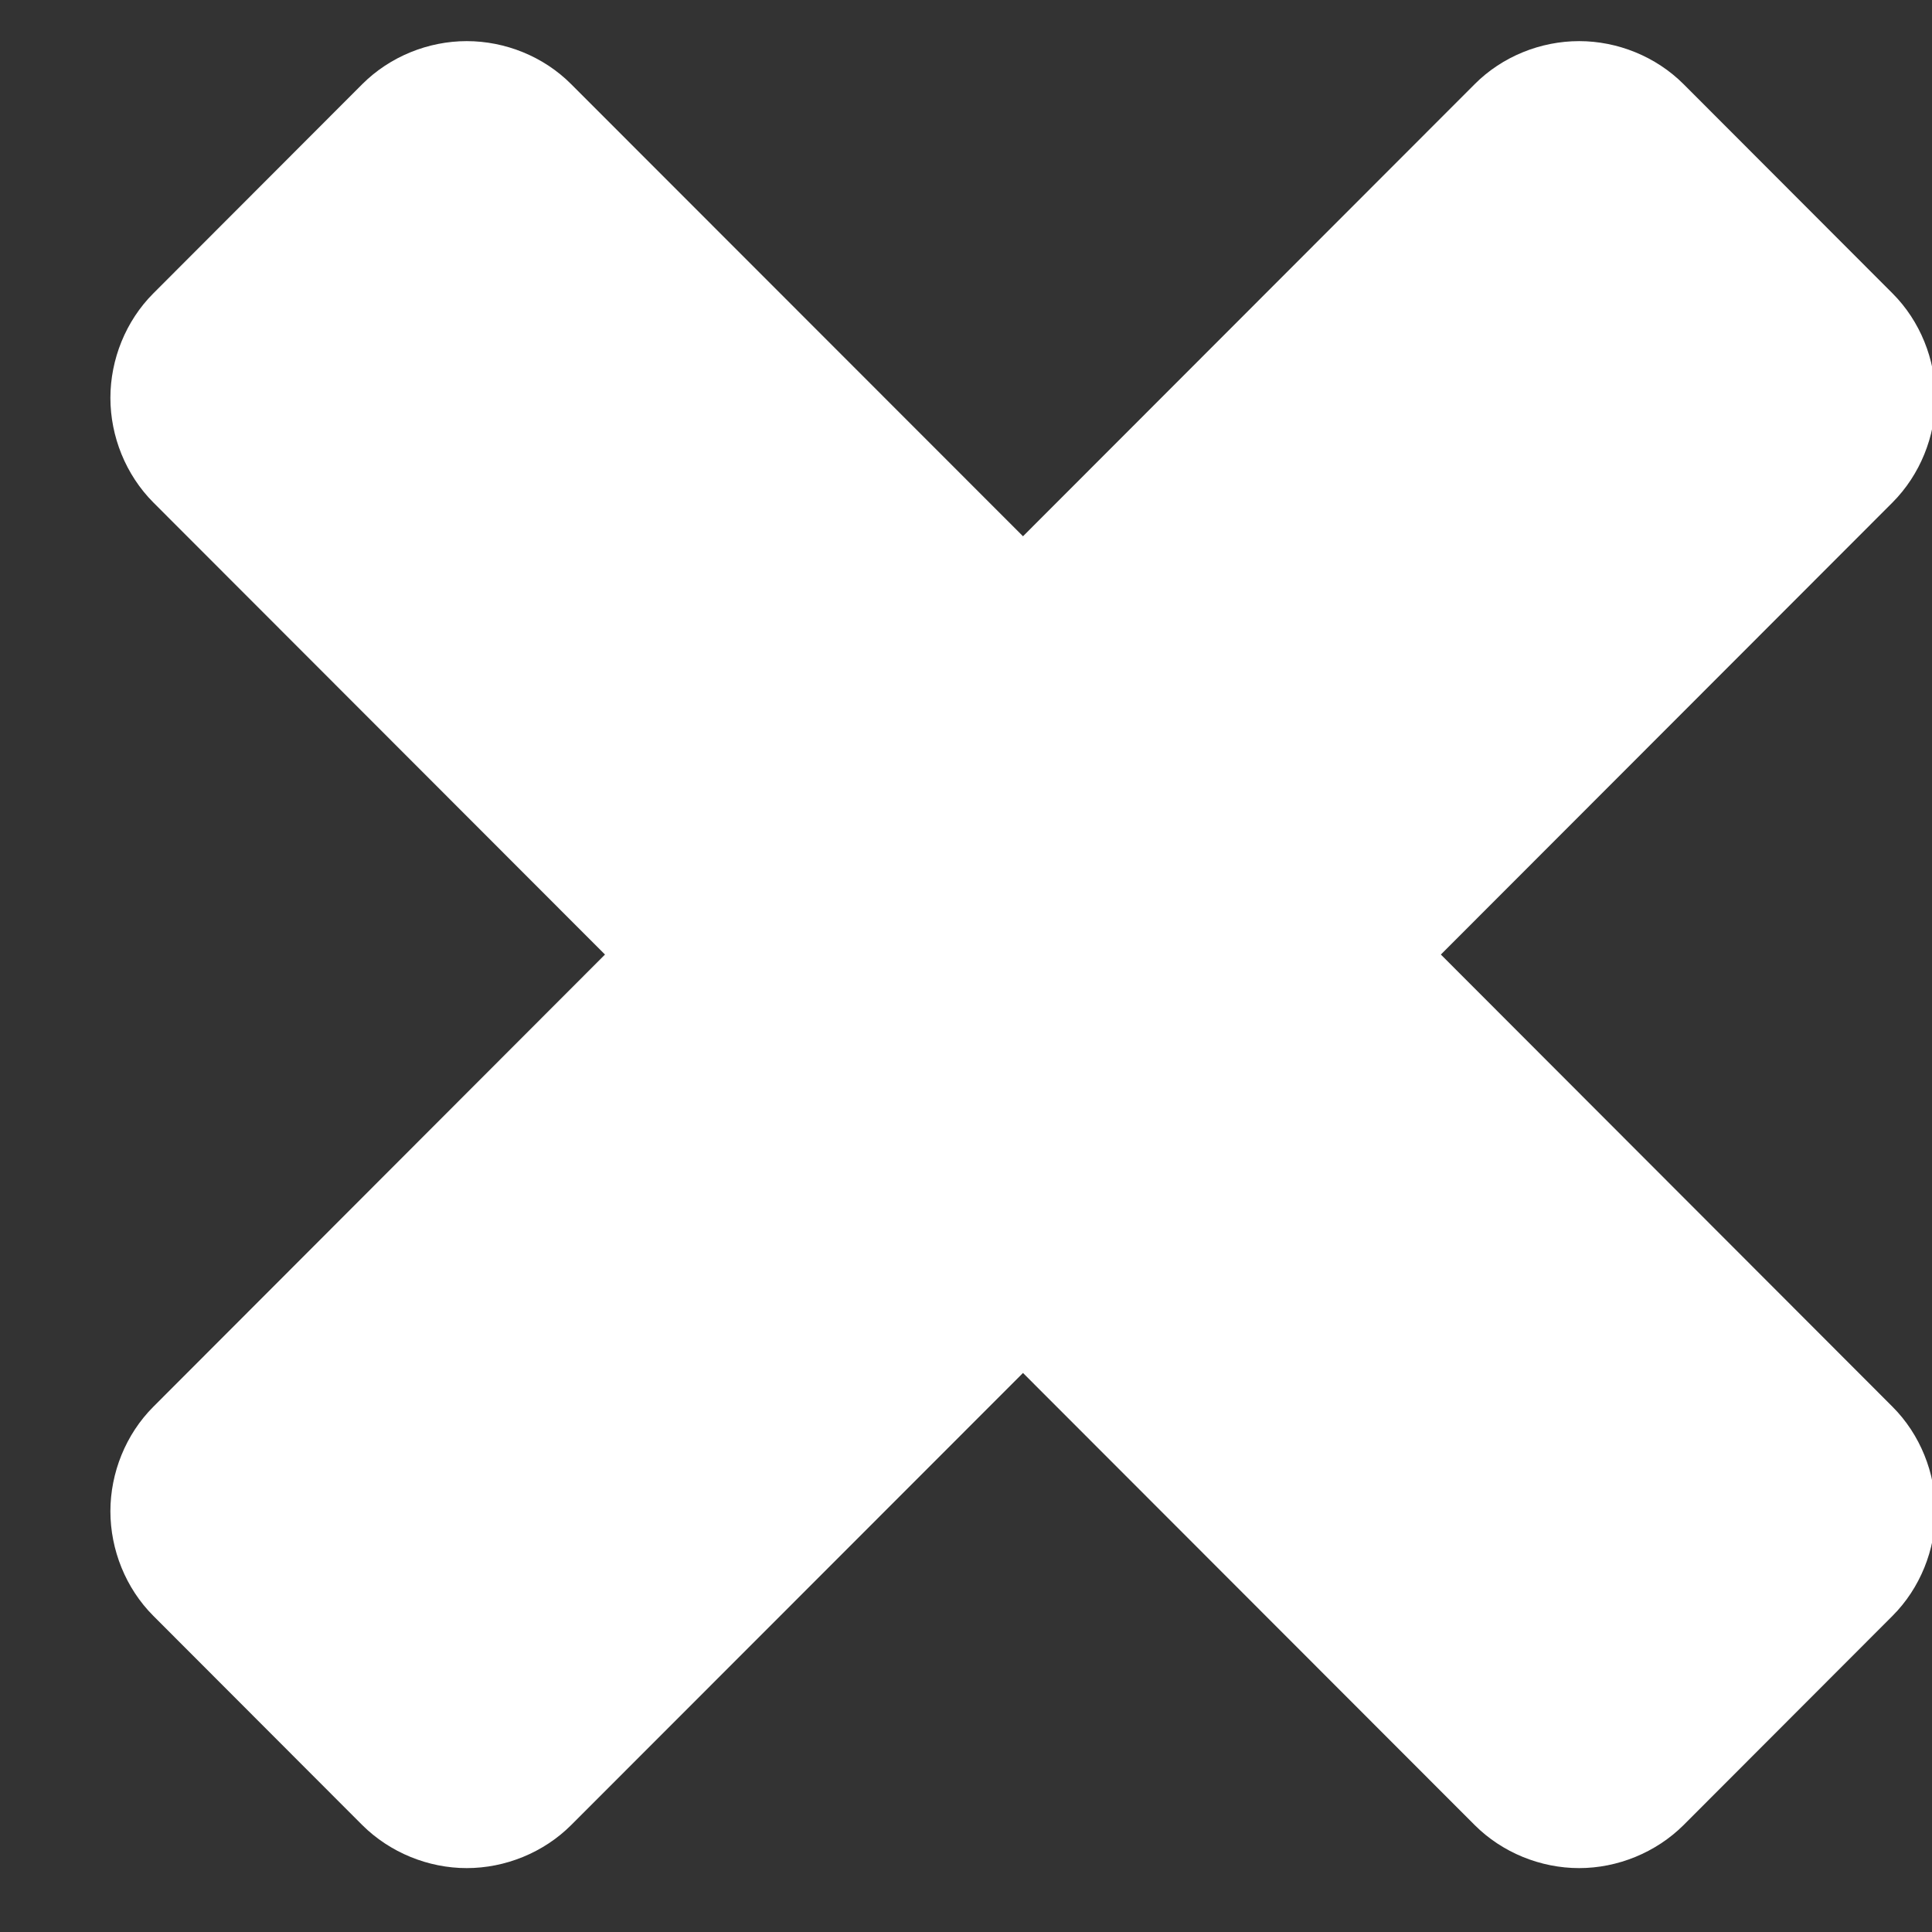 <?xml version="1.0" encoding="UTF-8"?>
<svg width="14px" height="14px" viewBox="0 0 14 14" version="1.1" xmlns="http://www.w3.org/2000/svg" xmlns:xlink="http://www.w3.org/1999/xlink">
    <rect x="0" y="0" width="14" height="14" fill="#333333" stroke="none"/>
    <!-- Generator: Sketch 41.2 (35397) - http://www.bohemiancoding.com/sketch -->
    <title>Icons/Close</title>
    <desc>Created with Sketch.</desc>
    <defs></defs>
    <g id="Symbols" stroke="none" stroke-width="1" fill="none" fill-rule="evenodd">
        <g id="@Icons/Close" transform="translate(1, 1)" fill="#FFFFFF">
            <path d="M13.025,9.951 C13.025,9.673 12.914,9.394 12.714,9.194 L9.441,5.917 L12.714,2.641 C12.914,2.44 13.025,2.162 13.025,1.883 C13.025,1.605 12.914,1.326 12.714,1.126 L11.2,-0.39 C10.999,-0.591 10.721,-0.702 10.443,-0.702 C10.164,-0.702 9.886,-0.591 9.686,-0.39 L6.413,2.886 L3.139,-0.39 C2.939,-0.591 2.661,-0.702 2.382,-0.702 C2.104,-0.702 1.826,-0.591 1.625,-0.39 L0.111,1.126 C-0.089,1.326 -0.2,1.605 -0.2,1.883 C-0.2,2.162 -0.089,2.44 0.111,2.641 L3.384,5.917 L0.111,9.194 C-0.089,9.394 -0.2,9.673 -0.2,9.951 C-0.2,10.23 -0.089,10.509 0.111,10.709 L1.625,12.225 C1.826,12.425 2.104,12.537 2.382,12.537 C2.661,12.537 2.939,12.425 3.139,12.225 L6.413,8.949 L9.686,12.225 C9.886,12.425 10.164,12.537 10.443,12.537 C10.721,12.537 10.999,12.425 11.2,12.225 L12.714,10.709 C12.914,10.509 13.025,10.23 13.025,9.951 L13.025,9.951 Z" id="Icons/Close"></path>
        </g>
    </g>
</svg>